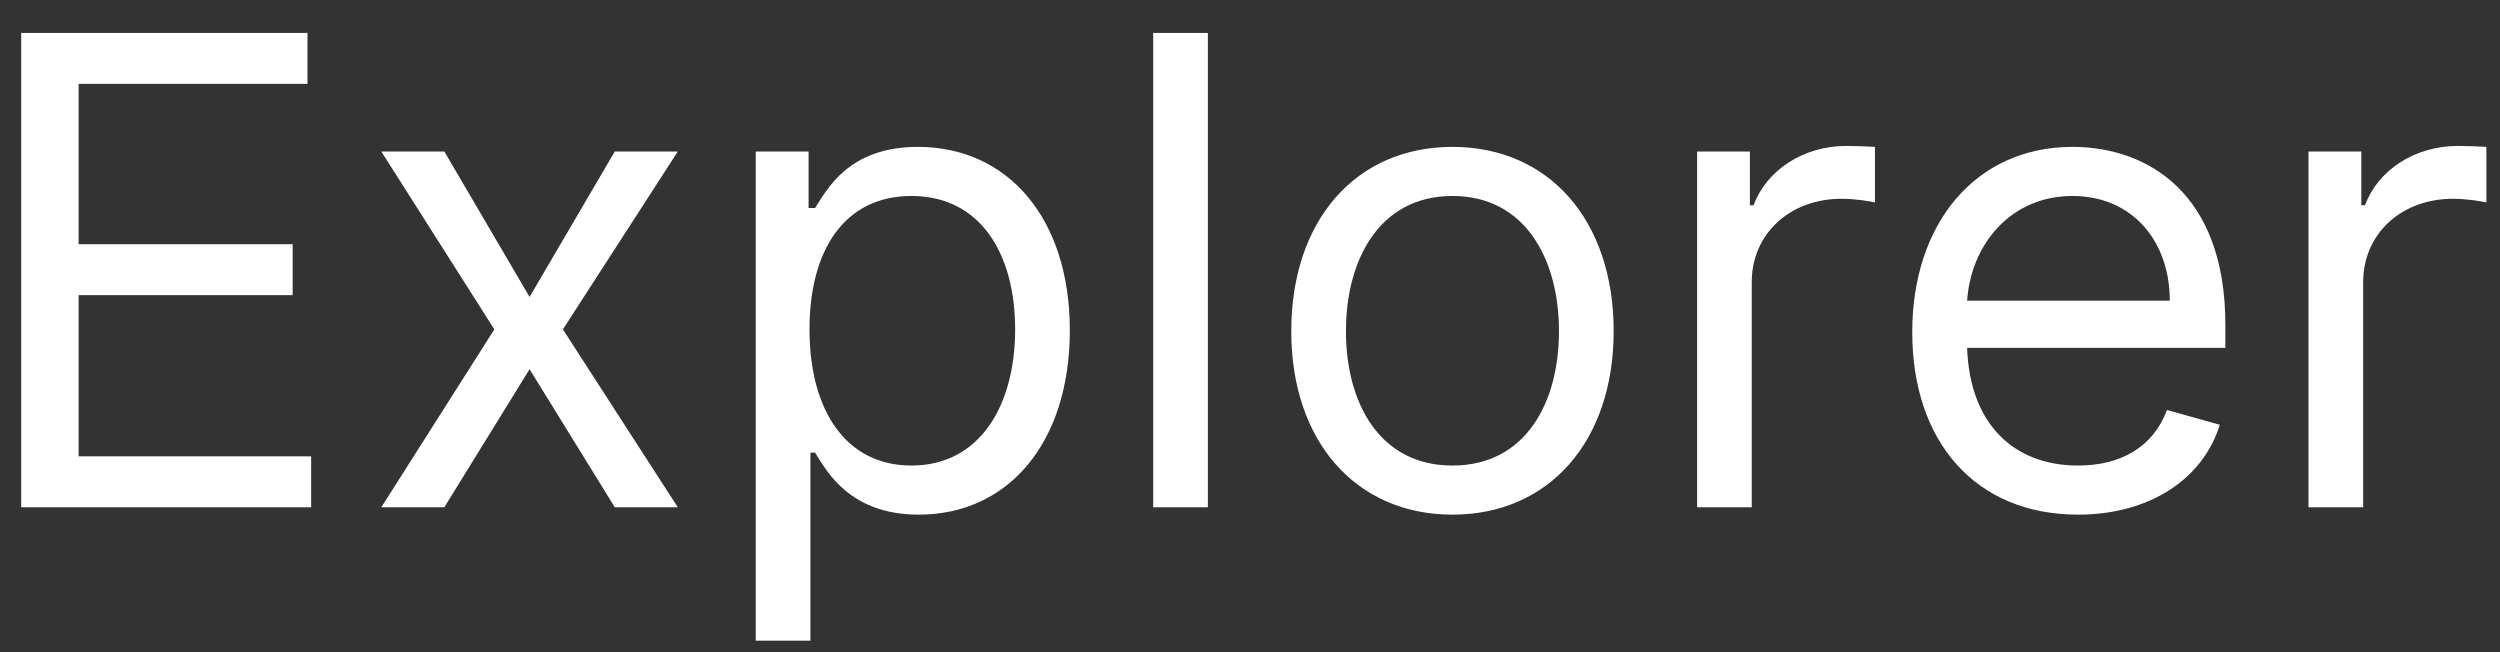 <svg width="69" height="18" viewBox="0 0 69 18" fill="none" xmlns="http://www.w3.org/2000/svg">
<rect x="0" y="0" width="69" height="18" fill="#333333" stroke="none"/>
<path d="M0.585 14H8.588V12.594H2.17V8.145H8.077V6.739H2.17V2.315H8.486V0.909H0.585V14ZM12.264 4.182H10.525L13.644 9.091L10.525 14H12.264L14.616 10.19L16.968 14H18.707L15.536 9.091L18.707 4.182H16.968L14.616 8.196L12.264 4.182ZM20.859 17.682H22.368V12.492H22.496C22.828 13.028 23.467 14.204 25.359 14.204C27.814 14.204 29.527 12.236 29.527 9.116C29.527 6.023 27.814 4.054 25.334 4.054C23.416 4.054 22.828 5.23 22.496 5.741H22.317V4.182H20.859V17.682ZM22.342 9.091C22.342 6.892 23.314 5.409 25.155 5.409C27.072 5.409 28.018 7.02 28.018 9.091C28.018 11.188 27.047 12.849 25.155 12.849C23.339 12.849 22.342 11.315 22.342 9.091ZM33.337 0.909H31.828V14H33.337V0.909ZM40.088 14.204C42.747 14.204 44.537 12.185 44.537 9.142C44.537 6.074 42.747 4.054 40.088 4.054C37.429 4.054 35.639 6.074 35.639 9.142C35.639 12.185 37.429 14.204 40.088 14.204ZM40.088 12.849C38.068 12.849 37.148 11.111 37.148 9.142C37.148 7.173 38.068 5.409 40.088 5.409C42.108 5.409 43.028 7.173 43.028 9.142C43.028 11.111 42.108 12.849 40.088 12.849ZM46.84 14H48.348V7.787C48.348 6.457 49.397 5.486 50.828 5.486C51.231 5.486 51.647 5.562 51.749 5.588V4.054C51.576 4.041 51.18 4.028 50.956 4.028C49.78 4.028 48.757 4.693 48.399 5.665H48.297V4.182H46.84V14ZM57.355 14.204C59.349 14.204 60.806 13.207 61.267 11.724L59.809 11.315C59.426 12.338 58.537 12.849 57.355 12.849C55.584 12.849 54.363 11.705 54.293 9.602H61.42V8.963C61.42 5.307 59.247 4.054 57.201 4.054C54.542 4.054 52.778 6.151 52.778 9.168C52.778 12.185 54.517 14.204 57.355 14.204ZM54.293 8.298C54.395 6.771 55.475 5.409 57.201 5.409C58.837 5.409 59.886 6.636 59.886 8.298H54.293ZM63.715 14H65.223V7.787C65.223 6.457 66.272 5.486 67.703 5.486C68.106 5.486 68.522 5.562 68.624 5.588V4.054C68.451 4.041 68.055 4.028 67.831 4.028C66.655 4.028 65.632 4.693 65.274 5.665H65.172V4.182H63.715V14Z" fill="white"/>
</svg>
